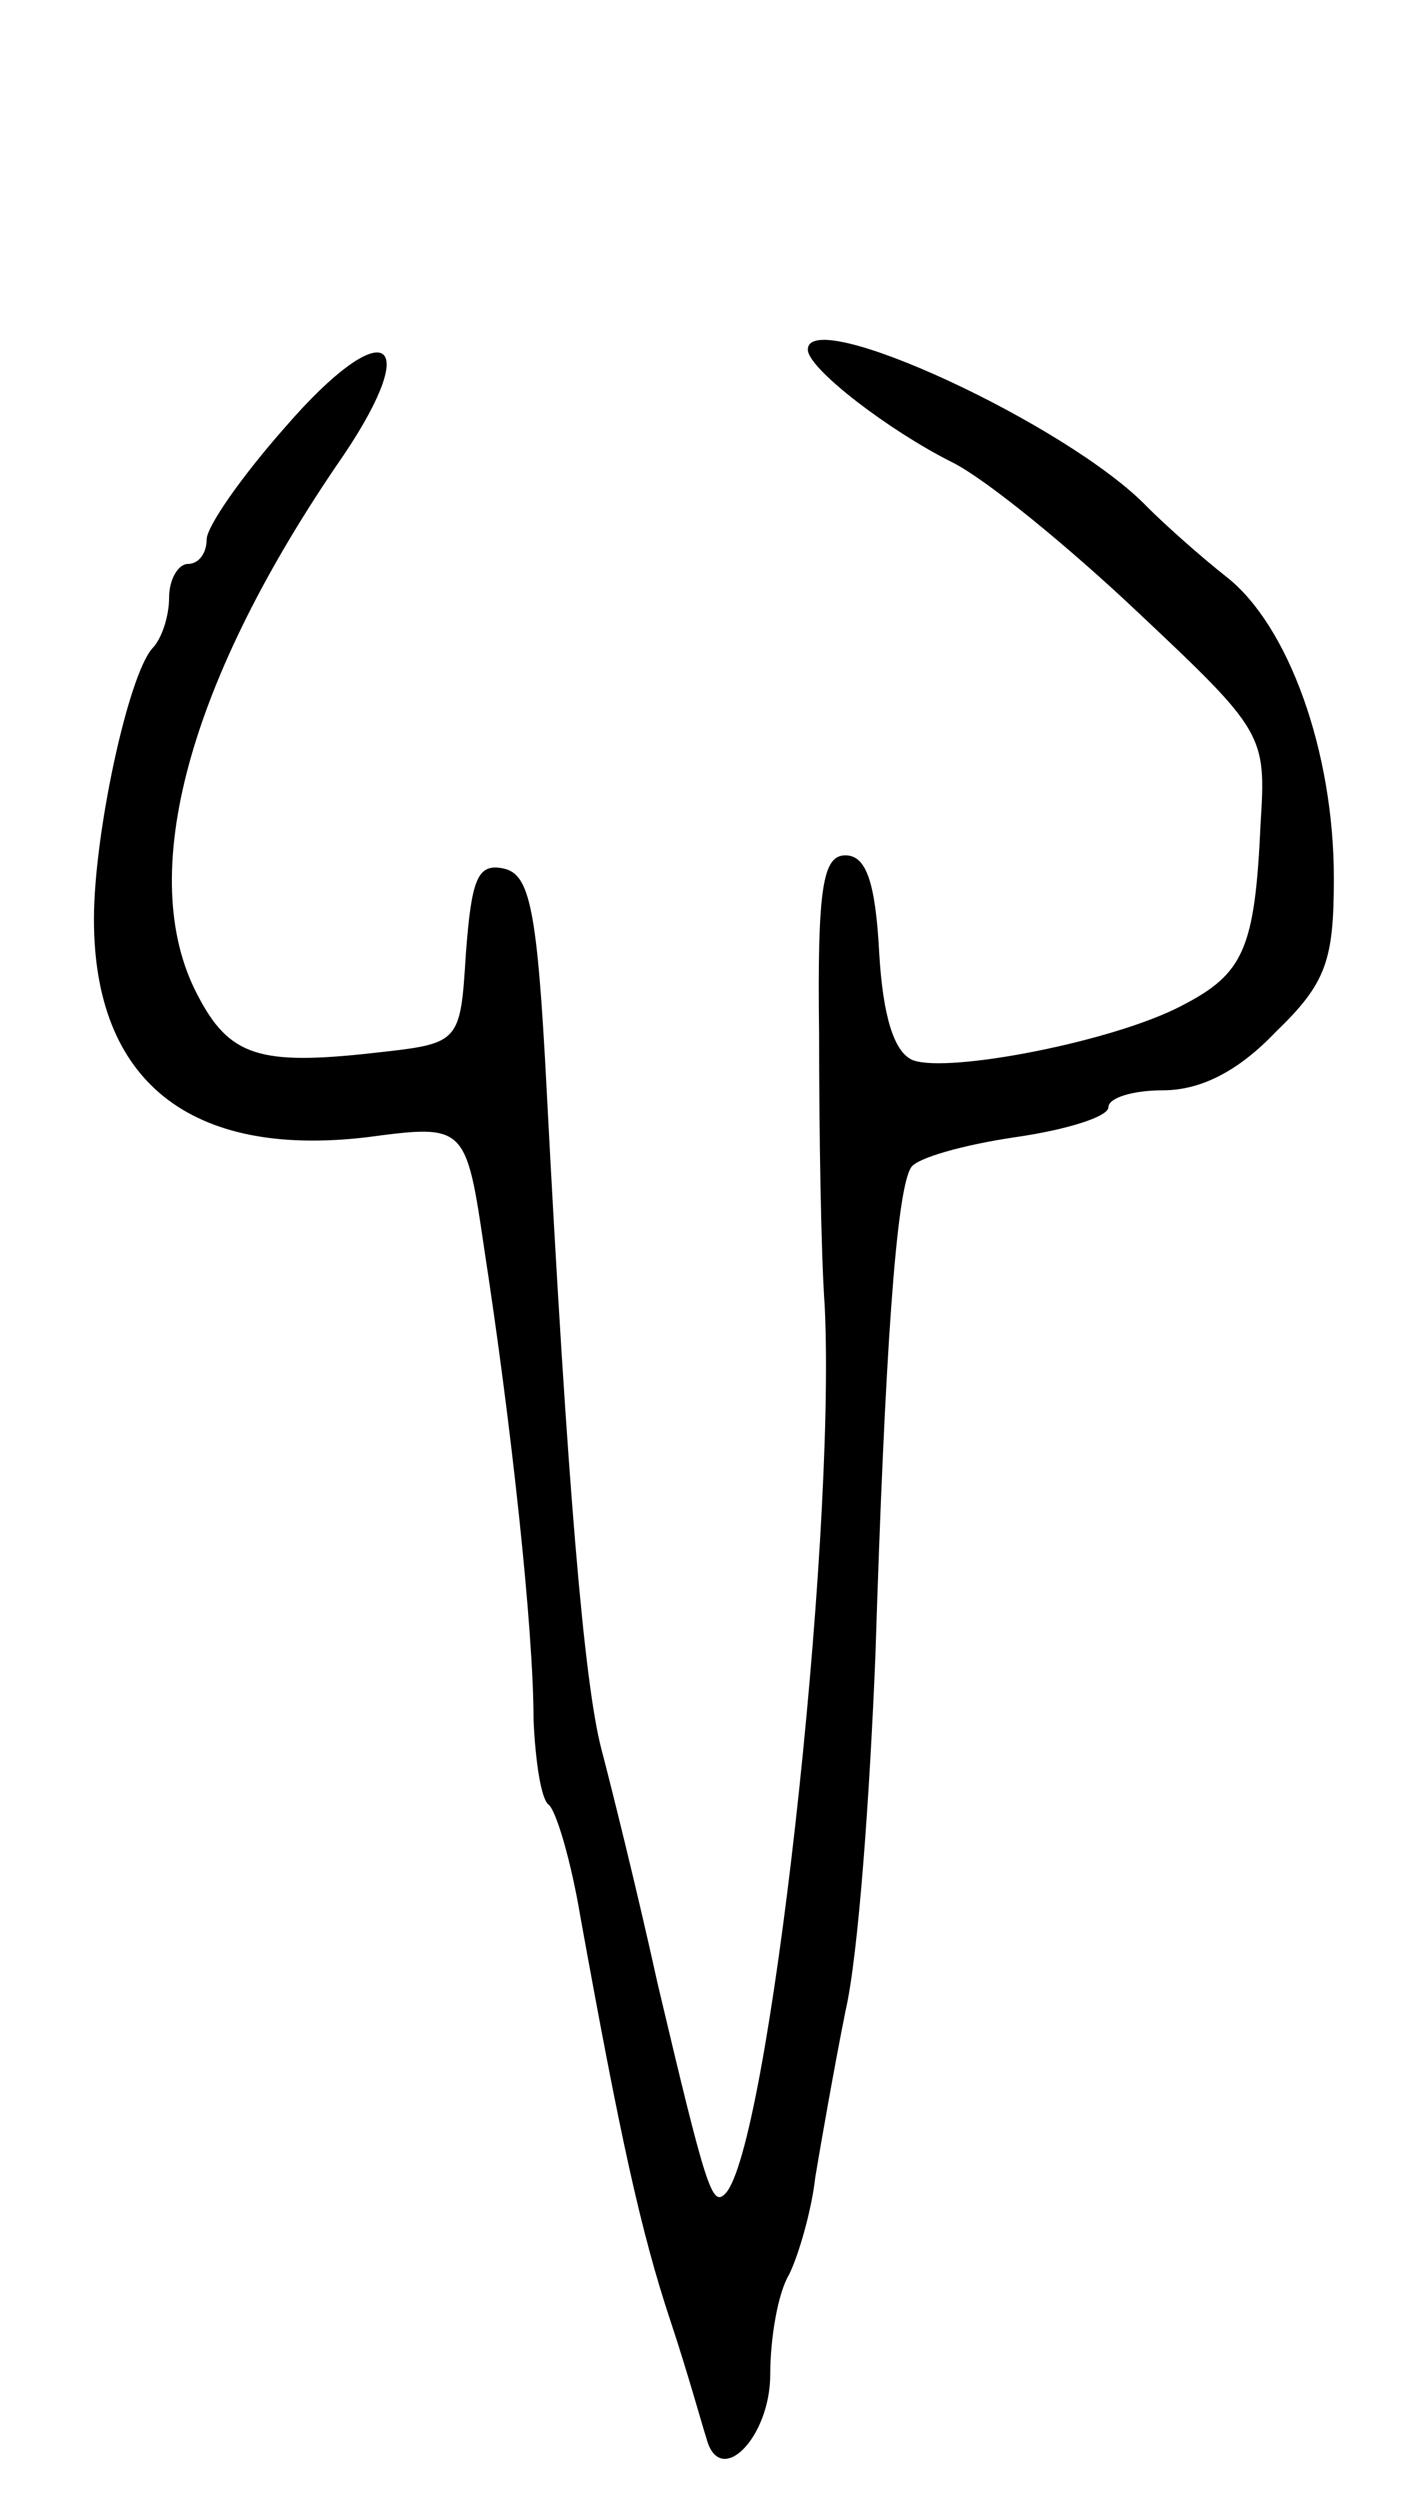 <svg version="1.0" xmlns="http://www.w3.org/2000/svg"
 width="75pt" height="133pt" viewBox="0 0 75 133"
 preserveAspectRatio="xMidYMid meet">
<g transform="translate(0,133) scale(0.1,-0.1)"
fill="#000000" stroke="none">
<path d="M152 1103 c-23 -26 -42 -53 -42 -60 0 -7 -4 -13 -10 -13 -5 0 -10 -8
-10 -18 0 -10 -4 -22 -9 -27 -13 -15 -31 -99 -31 -144 0 -86 51 -127 145 -116
53 7 53 7 63 -61 14 -91 26 -200 26 -249 1 -22 4 -42 8 -45 4 -3 12 -30 17
-60 21 -116 32 -167 48 -215 9 -27 17 -56 19 -62 7 -27 34 0 34 34 0 19 4 43
10 53 5 10 12 34 14 52 3 18 10 58 16 88 7 30 13 116 16 190 5 159 11 247 19
259 3 5 28 12 55 16 28 4 50 11 50 16 0 5 13 9 29 9 20 0 40 10 60 31 27 26
31 38 31 82 0 67 -24 134 -57 160 -14 11 -33 28 -42 37 -42 44 -181 108 -181
84 0 -10 43 -43 77 -60 18 -9 62 -45 99 -80 67 -63 68 -65 65 -112 -3 -67 -9
-80 -42 -97 -36 -19 -124 -36 -143 -29 -10 4 -16 23 -18 57 -2 38 -7 52 -18
52 -12 0 -15 -17 -14 -95 0 -52 1 -117 3 -145 6 -128 -30 -449 -53 -472 -7 -7
-10 2 -36 112 -11 50 -25 106 -30 125 -9 35 -18 138 -29 350 -5 97 -9 115 -23
118 -14 3 -17 -6 -20 -45 -3 -48 -3 -48 -48 -53 -62 -7 -78 -2 -95 31 -33 63
-5 167 78 287 43 64 21 75 -31 15z"/>
</g>
</svg>
